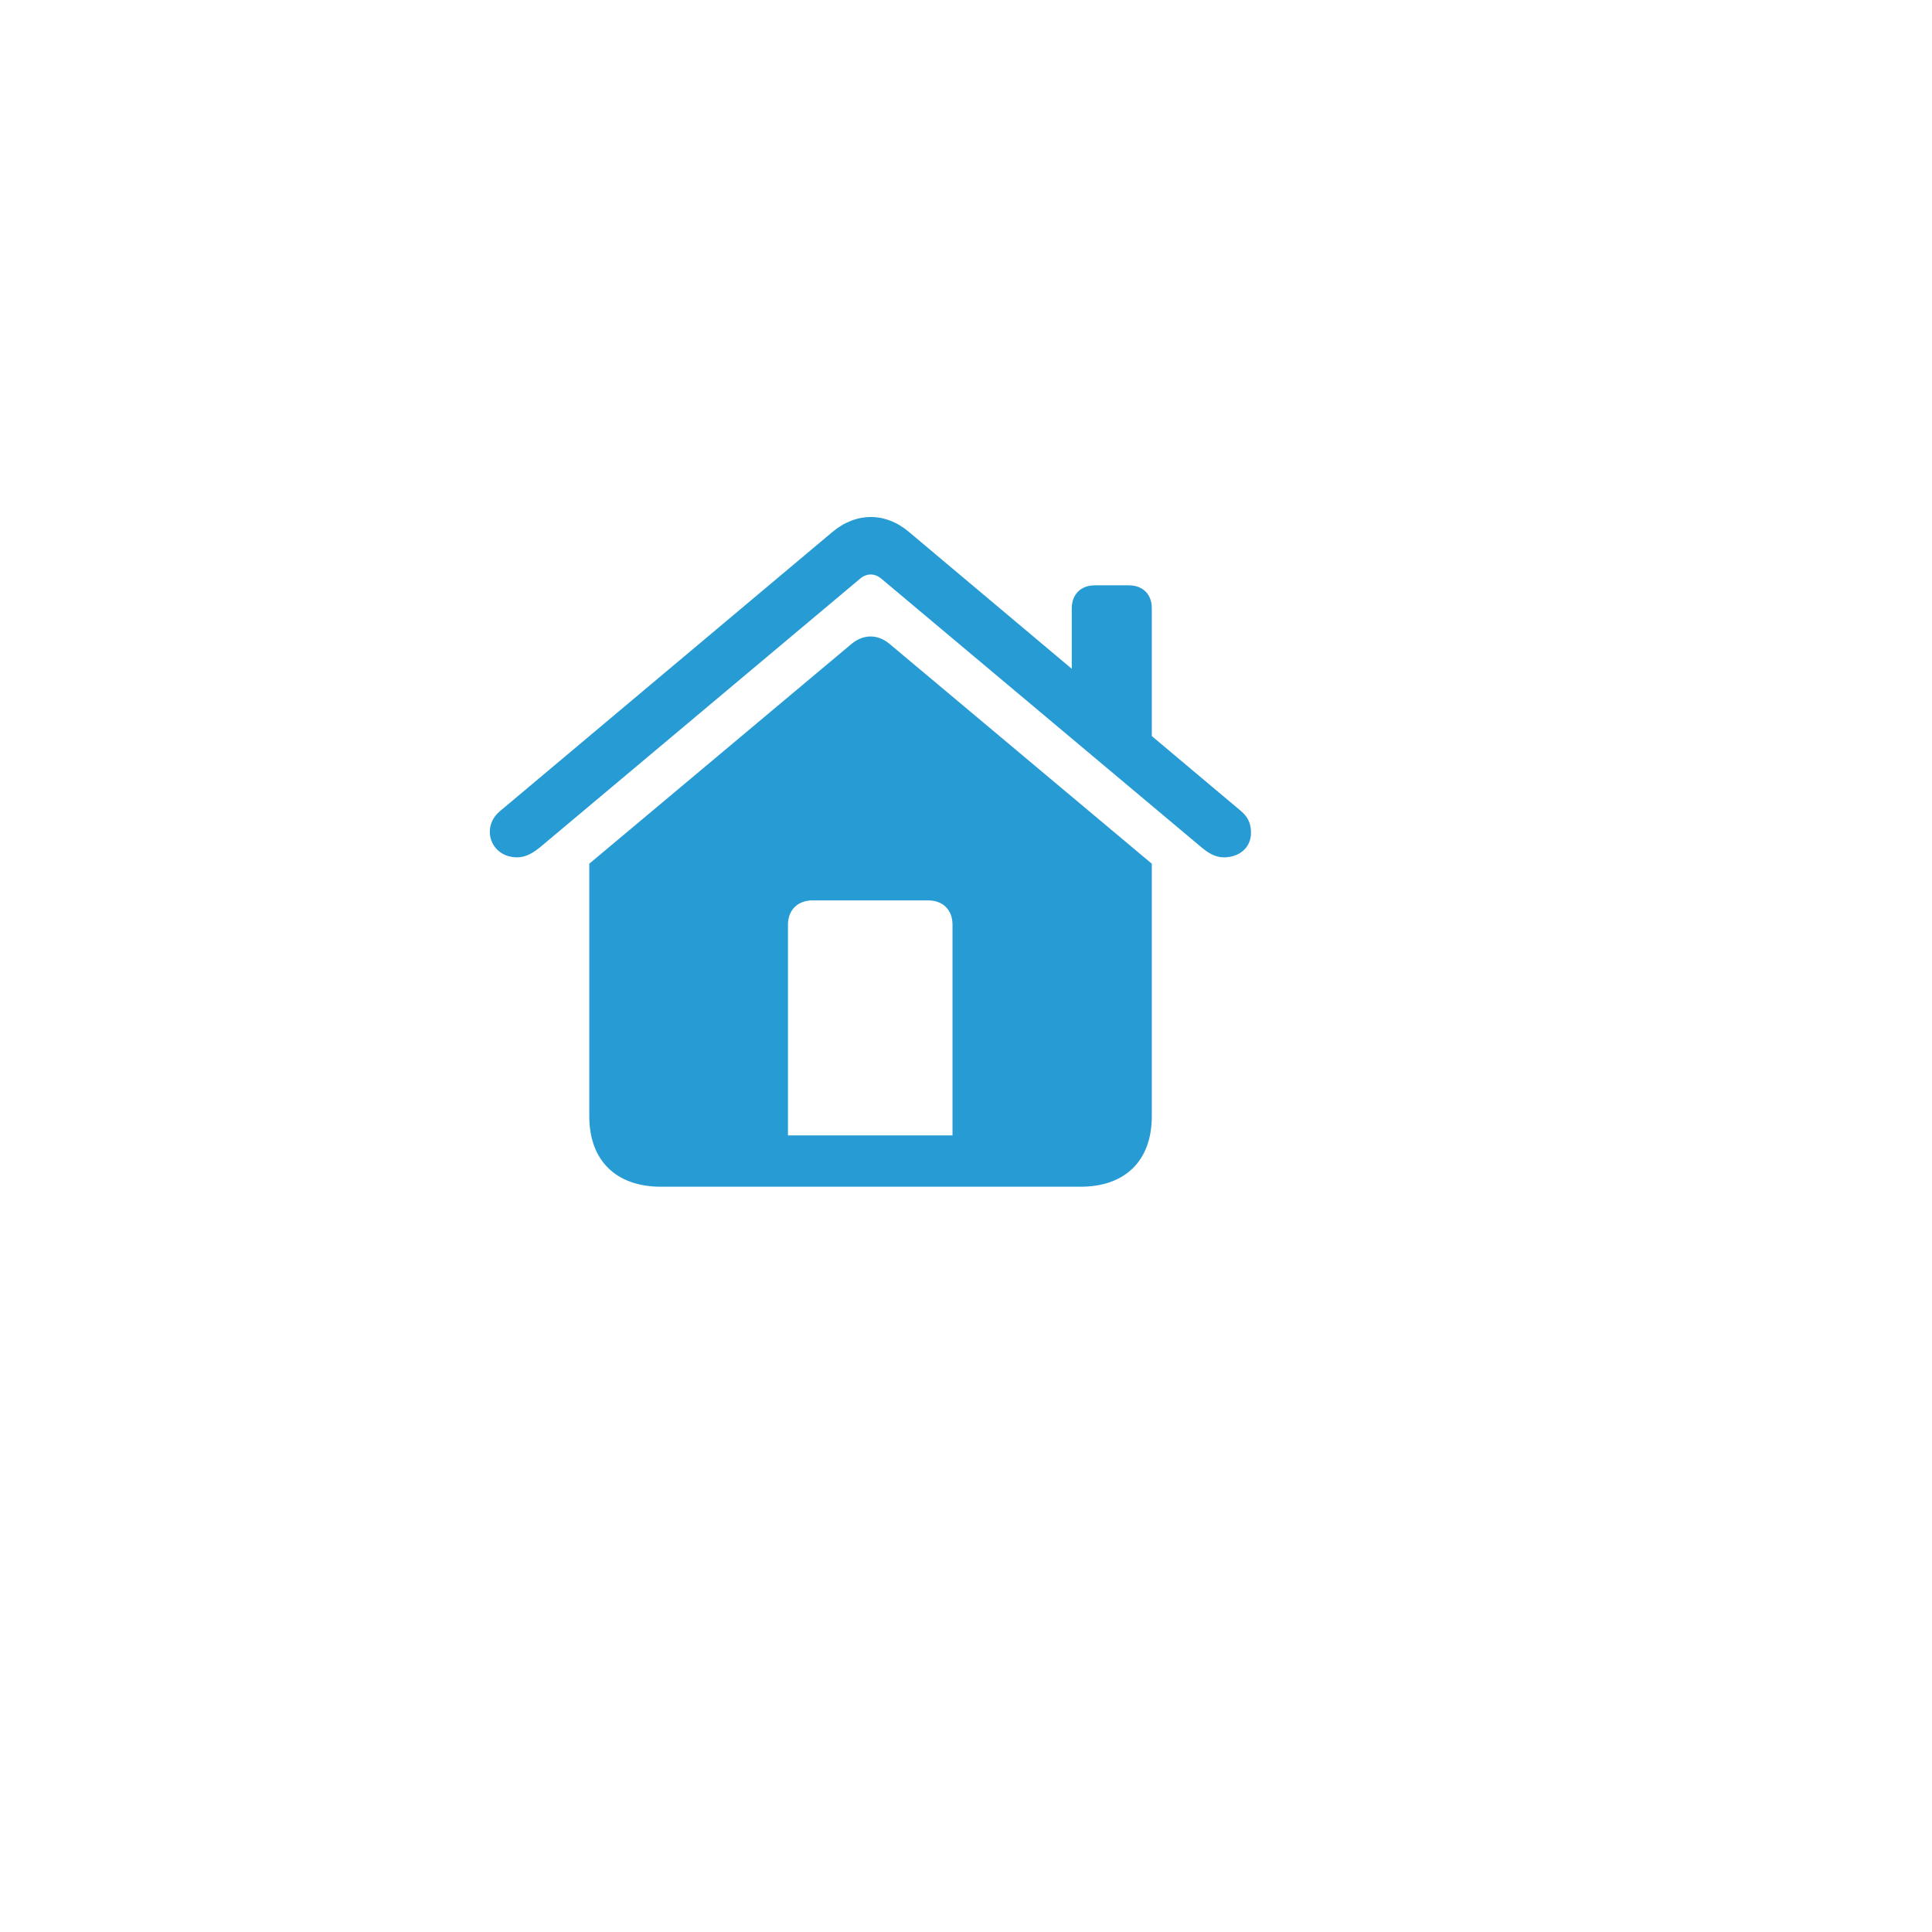 <svg width="71" height="71" viewBox="0 0 71 71" fill="none" xmlns="http://www.w3.org/2000/svg">
<g filter="url(#filter0_d_93_1213)">
<circle cx="32.5" cy="31.5" r="27.5" fill="white" fill-opacity="0.01" shape-rendering="crispEdges"/>
</g>
<path d="M35.004 41.726H28.957V33.98C28.957 33.44 29.32 33.089 29.859 33.089H34.113C34.652 33.089 35.004 33.44 35.004 33.98V41.726ZM21.656 41.023C21.656 42.651 22.641 43.612 24.293 43.612H39.703C41.355 43.612 42.328 42.651 42.328 41.023V31.741L32.695 23.667C32.25 23.292 31.723 23.304 31.289 23.667L21.656 31.741V41.023ZM18 30.569C18 31.05 18.375 31.507 19.008 31.507C19.336 31.507 19.605 31.331 19.852 31.132L31.582 21.288C31.84 21.054 32.156 21.054 32.414 21.288L44.145 31.132C44.379 31.331 44.648 31.507 44.977 31.507C45.527 31.507 45.973 31.167 45.973 30.605C45.973 30.253 45.855 30.019 45.609 29.808L33.41 19.554C32.543 18.815 31.465 18.815 30.586 19.554L18.375 29.808C18.117 30.019 18 30.3 18 30.569ZM39.387 25.284L42.328 27.768V22.355C42.328 21.839 42 21.511 41.484 21.511H40.23C39.727 21.511 39.387 21.839 39.387 22.355V25.284Z" fill="#269BD4"/>
<defs>
<filter id="filter0_d_93_1213" x="0" y="0" width="71" height="71" filterUnits="userSpaceOnUse" color-interpolation-filters="sRGB">
<feFlood flood-opacity="0" result="BackgroundImageFix"/>
<feColorMatrix in="SourceAlpha" type="matrix" values="0 0 0 0 0 0 0 0 0 0 0 0 0 0 0 0 0 0 127 0" result="hardAlpha"/>
<feMorphology radius="1" operator="erode" in="SourceAlpha" result="effect1_dropShadow_93_1213"/>
<feOffset dx="3" dy="4"/>
<feGaussianBlur stdDeviation="4.5"/>
<feComposite in2="hardAlpha" operator="out"/>
<feColorMatrix type="matrix" values="0 0 0 0 0 0 0 0 0 0 0 0 0 0 0 0 0 0 0.01 0"/>
<feBlend mode="normal" in2="BackgroundImageFix" result="effect1_dropShadow_93_1213"/>
<feBlend mode="normal" in="SourceGraphic" in2="effect1_dropShadow_93_1213" result="shape"/>
</filter>
</defs>
</svg>
